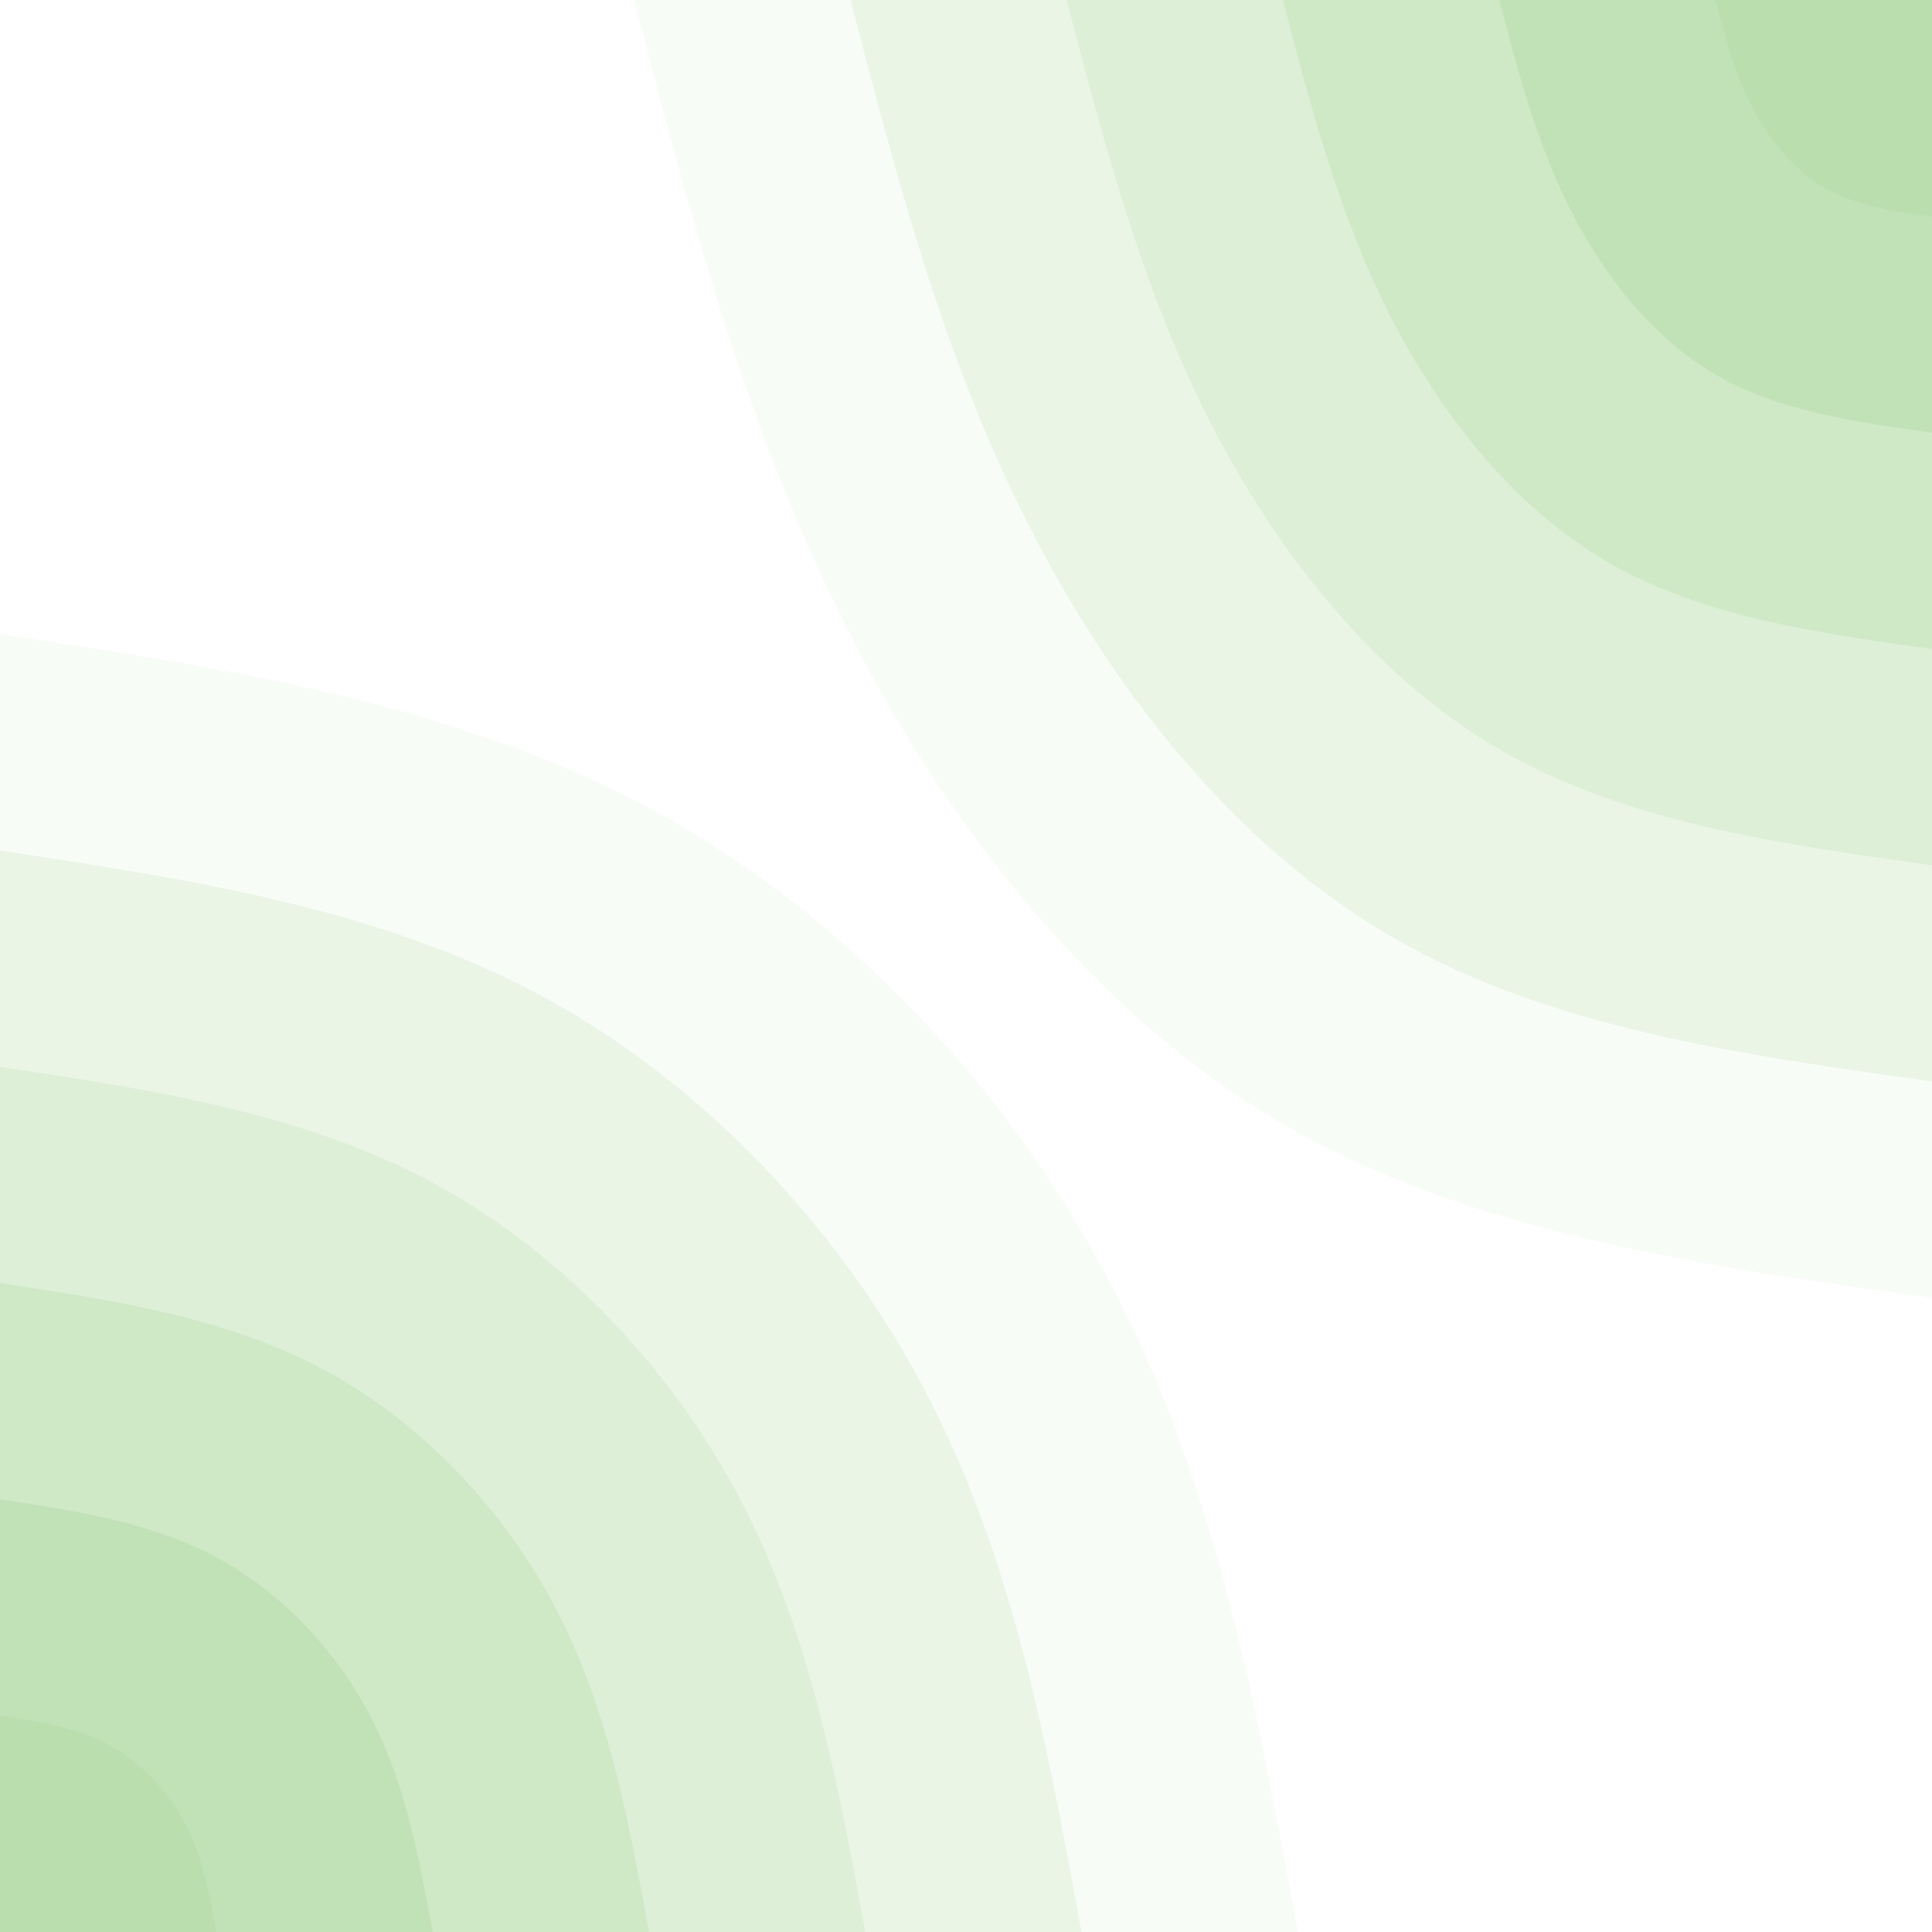 <svg id="visual" viewBox="0 0 900 900" width="900" height="900" xmlns="http://www.w3.org/2000/svg" xmlns:xlink="http://www.w3.org/1999/xlink" version="1.1"><rect x="0" y="0" width="900" height="900" fill="#fff"></rect><defs><linearGradient id="grad1_0" x1="0%" y1="0%" x2="100%" y2="100%"><stop offset="30%" stop-color="#badeae" stop-opacity="1"></stop><stop offset="70%" stop-color="#badeae" stop-opacity="1"></stop></linearGradient></defs><defs><linearGradient id="grad1_1" x1="0%" y1="0%" x2="100%" y2="100%"><stop offset="30%" stop-color="#badeae" stop-opacity="1"></stop><stop offset="70%" stop-color="#c8e5be" stop-opacity="1"></stop></linearGradient></defs><defs><linearGradient id="grad1_2" x1="0%" y1="0%" x2="100%" y2="100%"><stop offset="30%" stop-color="#d6ebce" stop-opacity="1"></stop><stop offset="70%" stop-color="#c8e5be" stop-opacity="1"></stop></linearGradient></defs><defs><linearGradient id="grad1_3" x1="0%" y1="0%" x2="100%" y2="100%"><stop offset="30%" stop-color="#d6ebce" stop-opacity="1"></stop><stop offset="70%" stop-color="#e4f2de" stop-opacity="1"></stop></linearGradient></defs><defs><linearGradient id="grad1_4" x1="0%" y1="0%" x2="100%" y2="100%"><stop offset="30%" stop-color="#f1f8ef" stop-opacity="1"></stop><stop offset="70%" stop-color="#e4f2de" stop-opacity="1"></stop></linearGradient></defs><defs><linearGradient id="grad1_5" x1="0%" y1="0%" x2="100%" y2="100%"><stop offset="30%" stop-color="#f1f8ef" stop-opacity="1"></stop><stop offset="70%" stop-color="#ffffff" stop-opacity="1"></stop></linearGradient></defs><defs><linearGradient id="grad2_0" x1="0%" y1="0%" x2="100%" y2="100%"><stop offset="30%" stop-color="#badeae" stop-opacity="1"></stop><stop offset="70%" stop-color="#badeae" stop-opacity="1"></stop></linearGradient></defs><defs><linearGradient id="grad2_1" x1="0%" y1="0%" x2="100%" y2="100%"><stop offset="30%" stop-color="#c8e5be" stop-opacity="1"></stop><stop offset="70%" stop-color="#badeae" stop-opacity="1"></stop></linearGradient></defs><defs><linearGradient id="grad2_2" x1="0%" y1="0%" x2="100%" y2="100%"><stop offset="30%" stop-color="#c8e5be" stop-opacity="1"></stop><stop offset="70%" stop-color="#d6ebce" stop-opacity="1"></stop></linearGradient></defs><defs><linearGradient id="grad2_3" x1="0%" y1="0%" x2="100%" y2="100%"><stop offset="30%" stop-color="#e4f2de" stop-opacity="1"></stop><stop offset="70%" stop-color="#d6ebce" stop-opacity="1"></stop></linearGradient></defs><defs><linearGradient id="grad2_4" x1="0%" y1="0%" x2="100%" y2="100%"><stop offset="30%" stop-color="#e4f2de" stop-opacity="1"></stop><stop offset="70%" stop-color="#f1f8ef" stop-opacity="1"></stop></linearGradient></defs><defs><linearGradient id="grad2_5" x1="0%" y1="0%" x2="100%" y2="100%"><stop offset="30%" stop-color="#ffffff" stop-opacity="1"></stop><stop offset="70%" stop-color="#f1f8ef" stop-opacity="1"></stop></linearGradient></defs><g transform="translate(900, 0)"><path d="M0 604.6C-107.2 589.6 -214.4 574.7 -302.3 523.6C-390.1 472.5 -458.6 385.3 -505.8 292C-552.9 198.7 -578.7 99.4 -604.6 0L0 0Z" fill="#f8fcf7"></path><path d="M0 503.8C-89.4 491.3 -178.7 478.9 -251.9 436.3C-325.1 393.7 -382.2 321.1 -421.5 243.3C-460.8 165.6 -482.3 82.8 -503.8 0L0 0Z" fill="#eaf5e6"></path><path d="M0 403.1C-71.5 393.1 -143 383.1 -201.5 349.1C-260.1 315 -305.7 256.9 -337.2 194.7C-368.6 132.5 -385.8 66.2 -403.1 0L0 0Z" fill="#ddefd6"></path><path d="M0 302.3C-53.6 294.8 -107.2 287.3 -151.1 261.8C-195.1 236.2 -229.3 192.6 -252.9 146C-276.5 99.4 -289.4 49.7 -302.3 0L0 0Z" fill="#cfe8c6"></path><path d="M0 201.5C-35.7 196.5 -71.5 191.6 -100.8 174.5C-130 157.5 -152.9 128.4 -168.6 97.3C-184.3 66.2 -192.9 33.1 -201.5 0L0 0Z" fill="#c1e1b6"></path><path d="M0 100.8C-17.9 98.3 -35.7 95.8 -50.4 87.3C-65 78.7 -76.4 64.2 -84.3 48.7C-92.2 33.1 -96.5 16.6 -100.8 0L0 0Z" fill="#badeae"></path></g><g transform="translate(0, 900)"><path d="M0 -604.6C105.5 -588.6 211 -572.7 302.3 -523.6C393.6 -474.5 470.7 -392.3 518.7 -299.5C566.8 -206.7 585.7 -103.4 604.6 0L0 0Z" fill="#f8fcf7"></path><path d="M0 -503.8C87.9 -490.5 175.8 -477.2 251.9 -436.3C328 -395.4 392.3 -326.9 432.3 -249.6C472.3 -172.3 488.1 -86.1 503.8 0L0 0Z" fill="#eaf5e6"></path><path d="M0 -403.1C70.3 -392.4 140.7 -381.8 201.5 -349.1C262.4 -316.3 313.8 -261.5 345.8 -199.7C377.8 -137.8 390.4 -68.9 403.1 0L0 0Z" fill="#ddefd6"></path><path d="M0 -302.3C52.7 -294.3 105.5 -286.3 151.1 -261.8C196.8 -237.2 235.4 -196.1 259.4 -149.8C283.4 -103.4 292.8 -51.7 302.3 0L0 0Z" fill="#cfe8c6"></path><path d="M0 -201.5C35.2 -196.2 70.3 -190.9 100.8 -174.5C131.2 -158.2 156.9 -130.8 172.9 -99.8C188.9 -68.9 195.2 -34.5 201.5 0L0 0Z" fill="#c1e1b6"></path><path d="M0 -100.8C17.6 -98.1 35.2 -95.4 50.4 -87.3C65.6 -79.1 78.5 -65.4 86.5 -49.9C94.5 -34.5 97.6 -17.2 100.8 0L0 0Z" fill="#badeae"></path></g></svg>